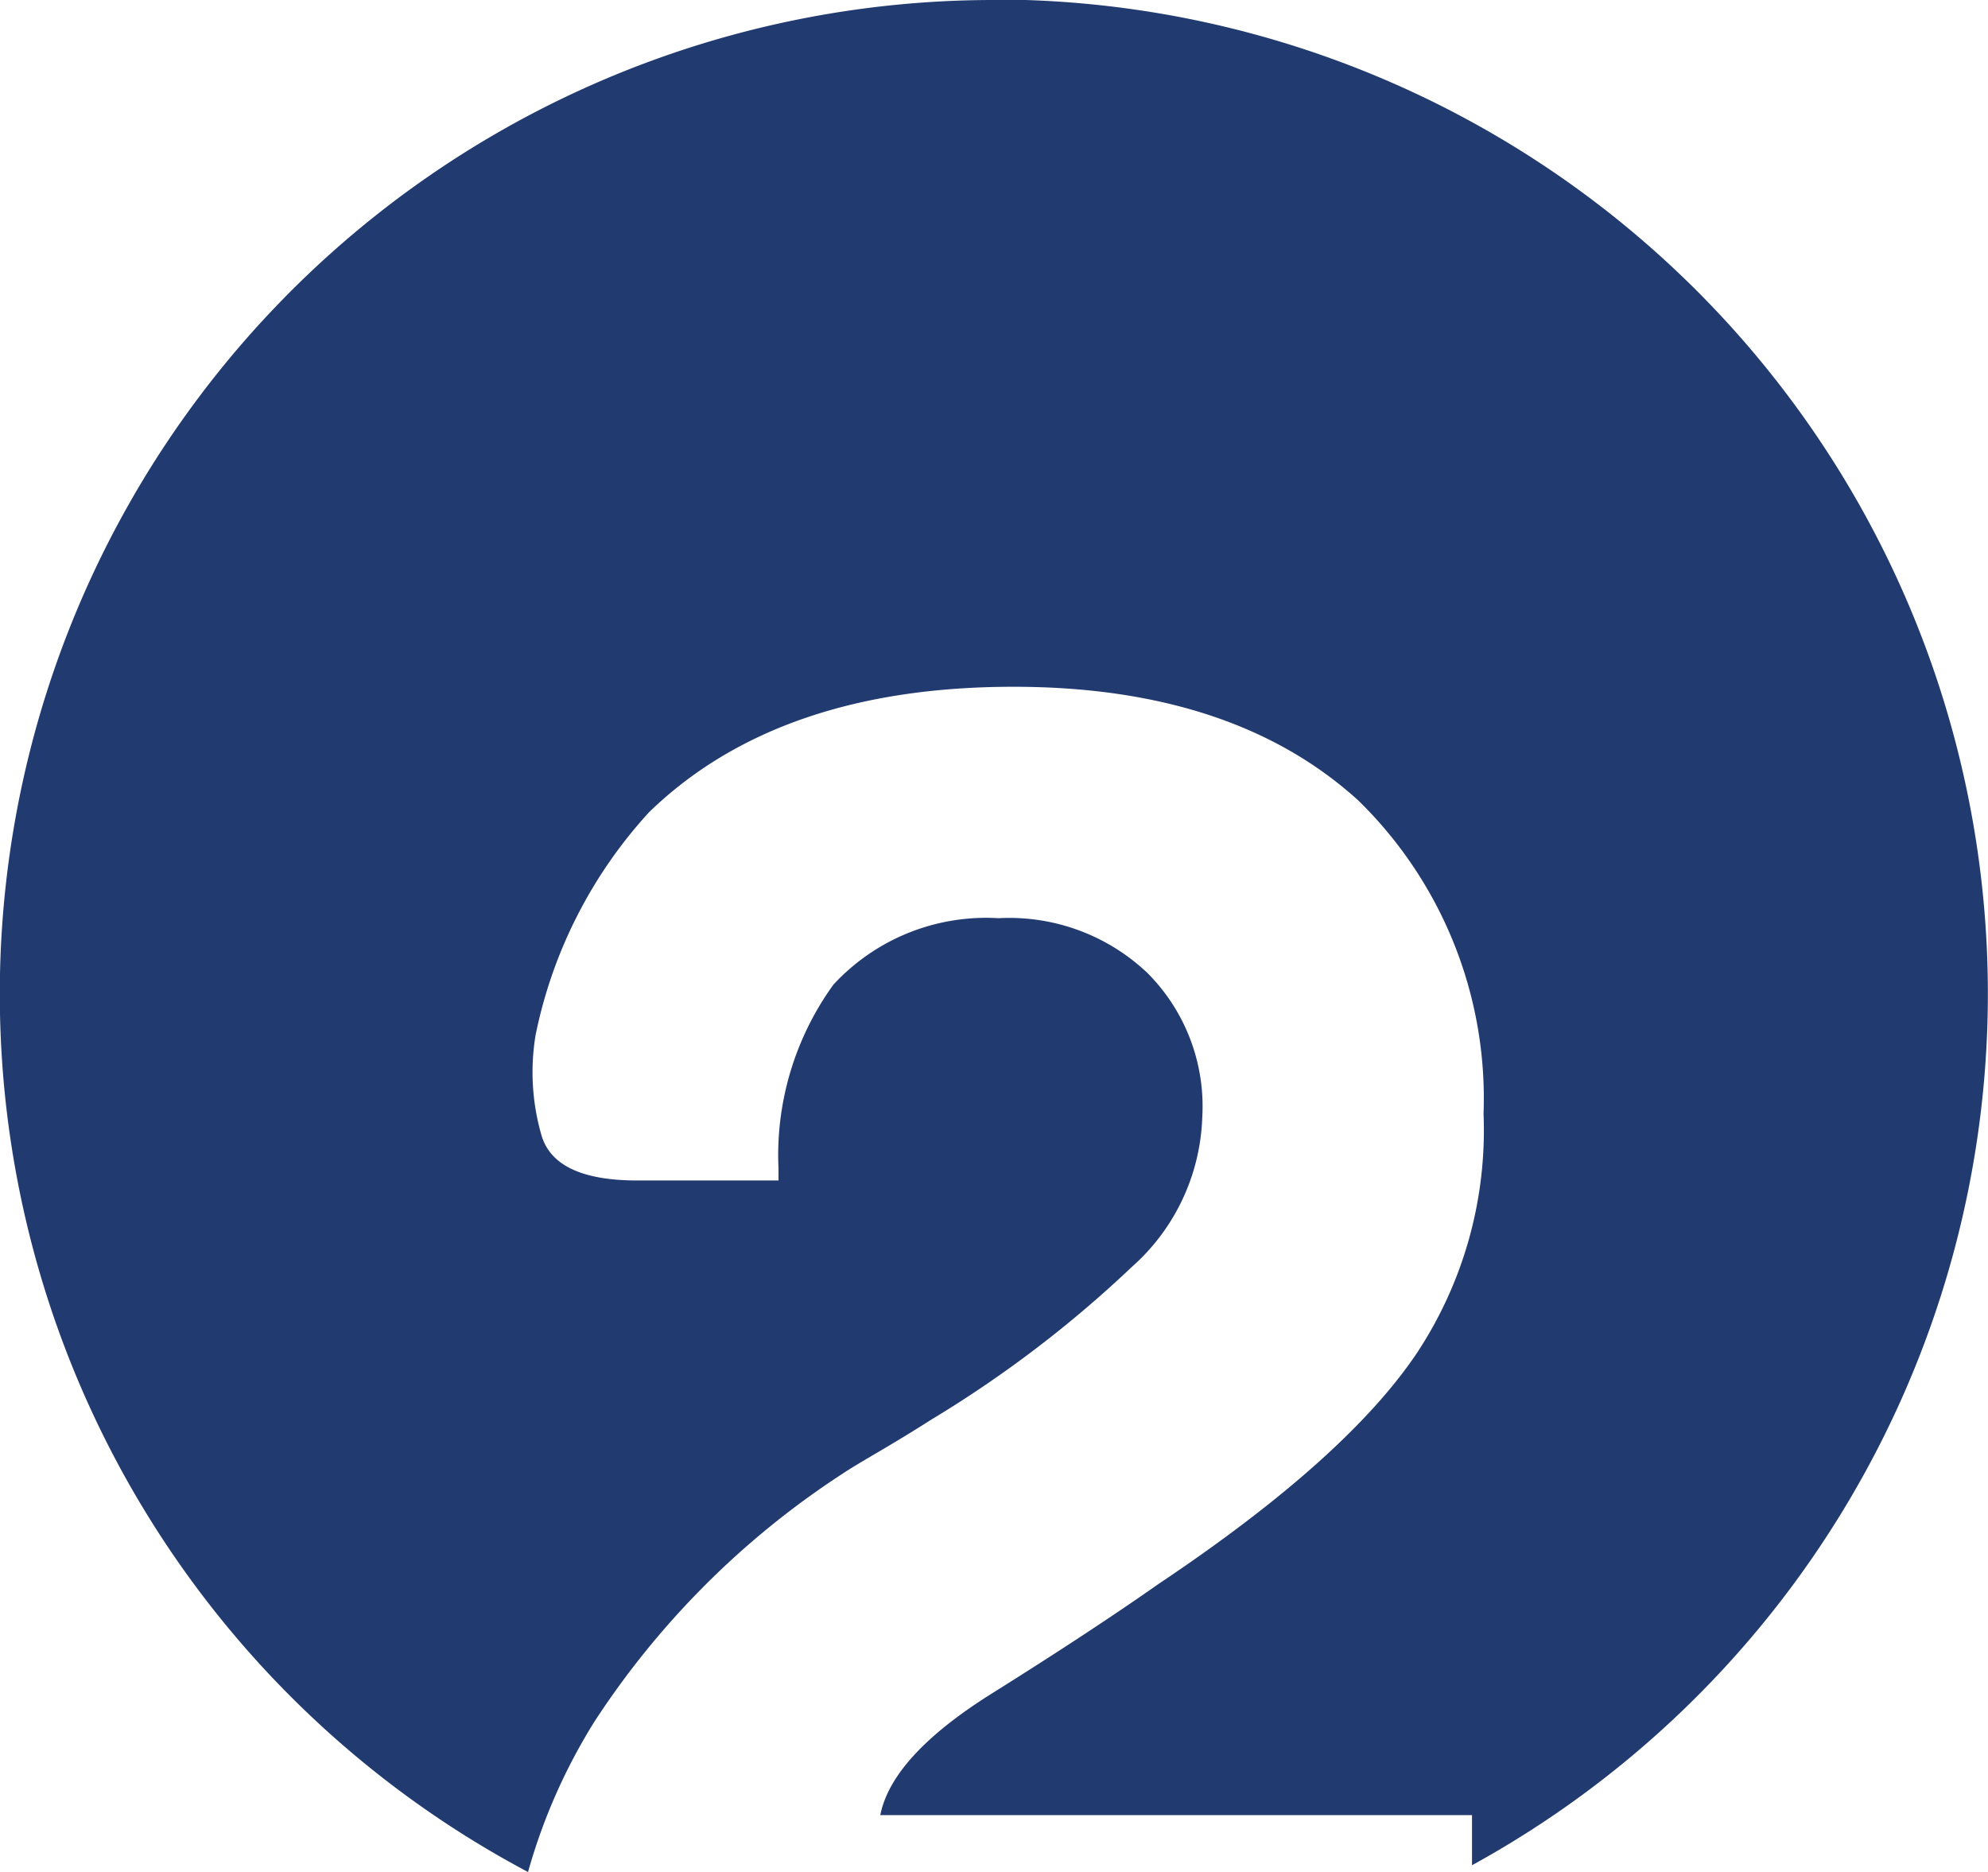 <svg id="Layer_1" data-name="Layer 1" xmlns="http://www.w3.org/2000/svg" viewBox="0 0 79.29 74.67"><defs><style>.cls-1{fill:#213a70;}</style></defs><path class="cls-1" d="M305.8,354.73a39.64,39.64,0,0,0-18.58,74.66,23.06,23.06,0,0,1,2.65-6,33.81,33.81,0,0,1,9.84-9.85c.31-.21.78-.49,1.41-.86s1.35-.8,2.18-1.33a46.51,46.51,0,0,0,8-6.09,8.33,8.33,0,0,0,2.81-5.94,7.53,7.53,0,0,0-2.18-5.78,8,8,0,0,0-5.94-2.19A8.29,8.29,0,0,0,299.4,394a11.61,11.61,0,0,0-2.19,7.34v.47h-5.63c-2.18,0-3.46-.59-3.82-1.79a9.05,9.05,0,0,1-.24-4,18.64,18.64,0,0,1,4.53-8.9q5.16-5,14.53-5,8.76,0,13.75,4.53a16.6,16.6,0,0,1,5,12.5,16.11,16.11,0,0,1-2.65,9.53q-2.82,4.21-10.31,9.22c-1.78,1.25-4,2.71-6.65,4.37s-4.14,3.28-4.45,4.85h23.6v2a39.65,39.65,0,0,0-19.07-74.41Z" transform="translate(-266.16 -354.73)"/></svg>